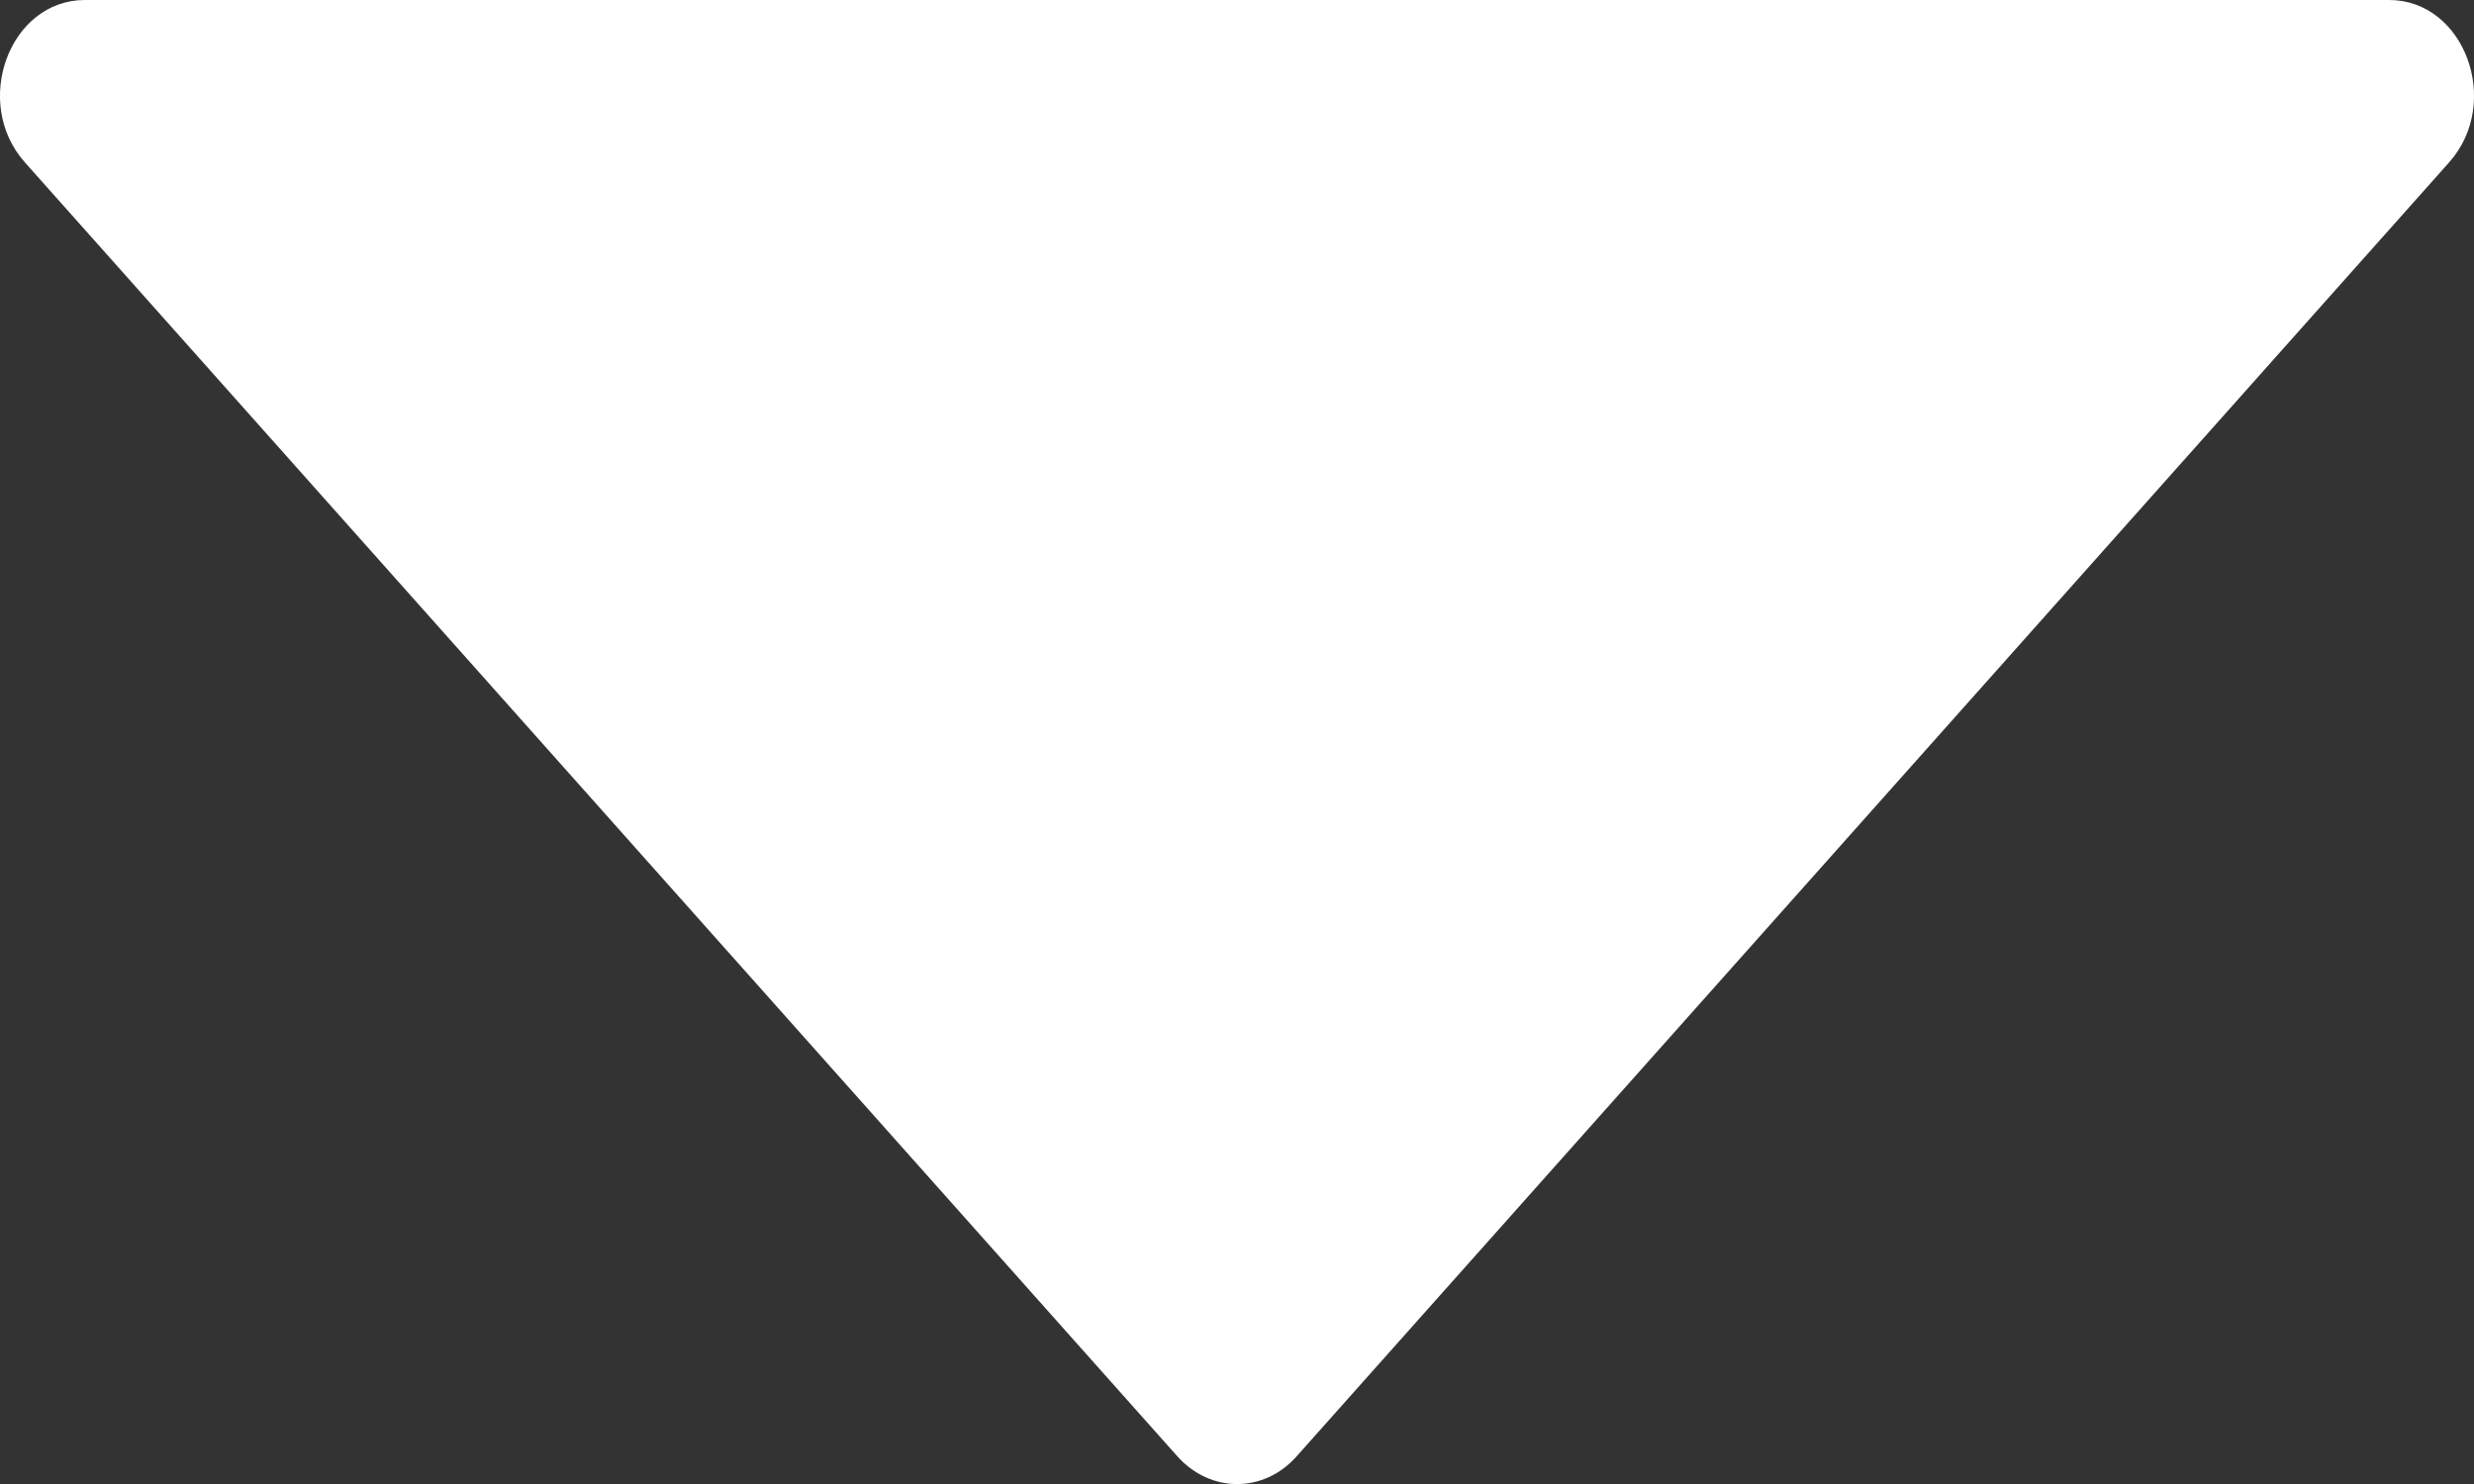 <svg width="10" height="6" viewBox="0 0 10 6" fill="none" xmlns="http://www.w3.org/2000/svg">
<rect x="0" y="0" width="10" height="6" fill="#333333" stroke="none"/>
<path d="M0.101 0.657L4.758 5.887C4.892 6.038 5.109 6.038 5.242 5.887L9.899 0.657C10.115 0.415 9.962 0 9.657 0L0.343 0C0.038 0 -0.115 0.415 0.101 0.657Z" fill="white"/>
</svg>
